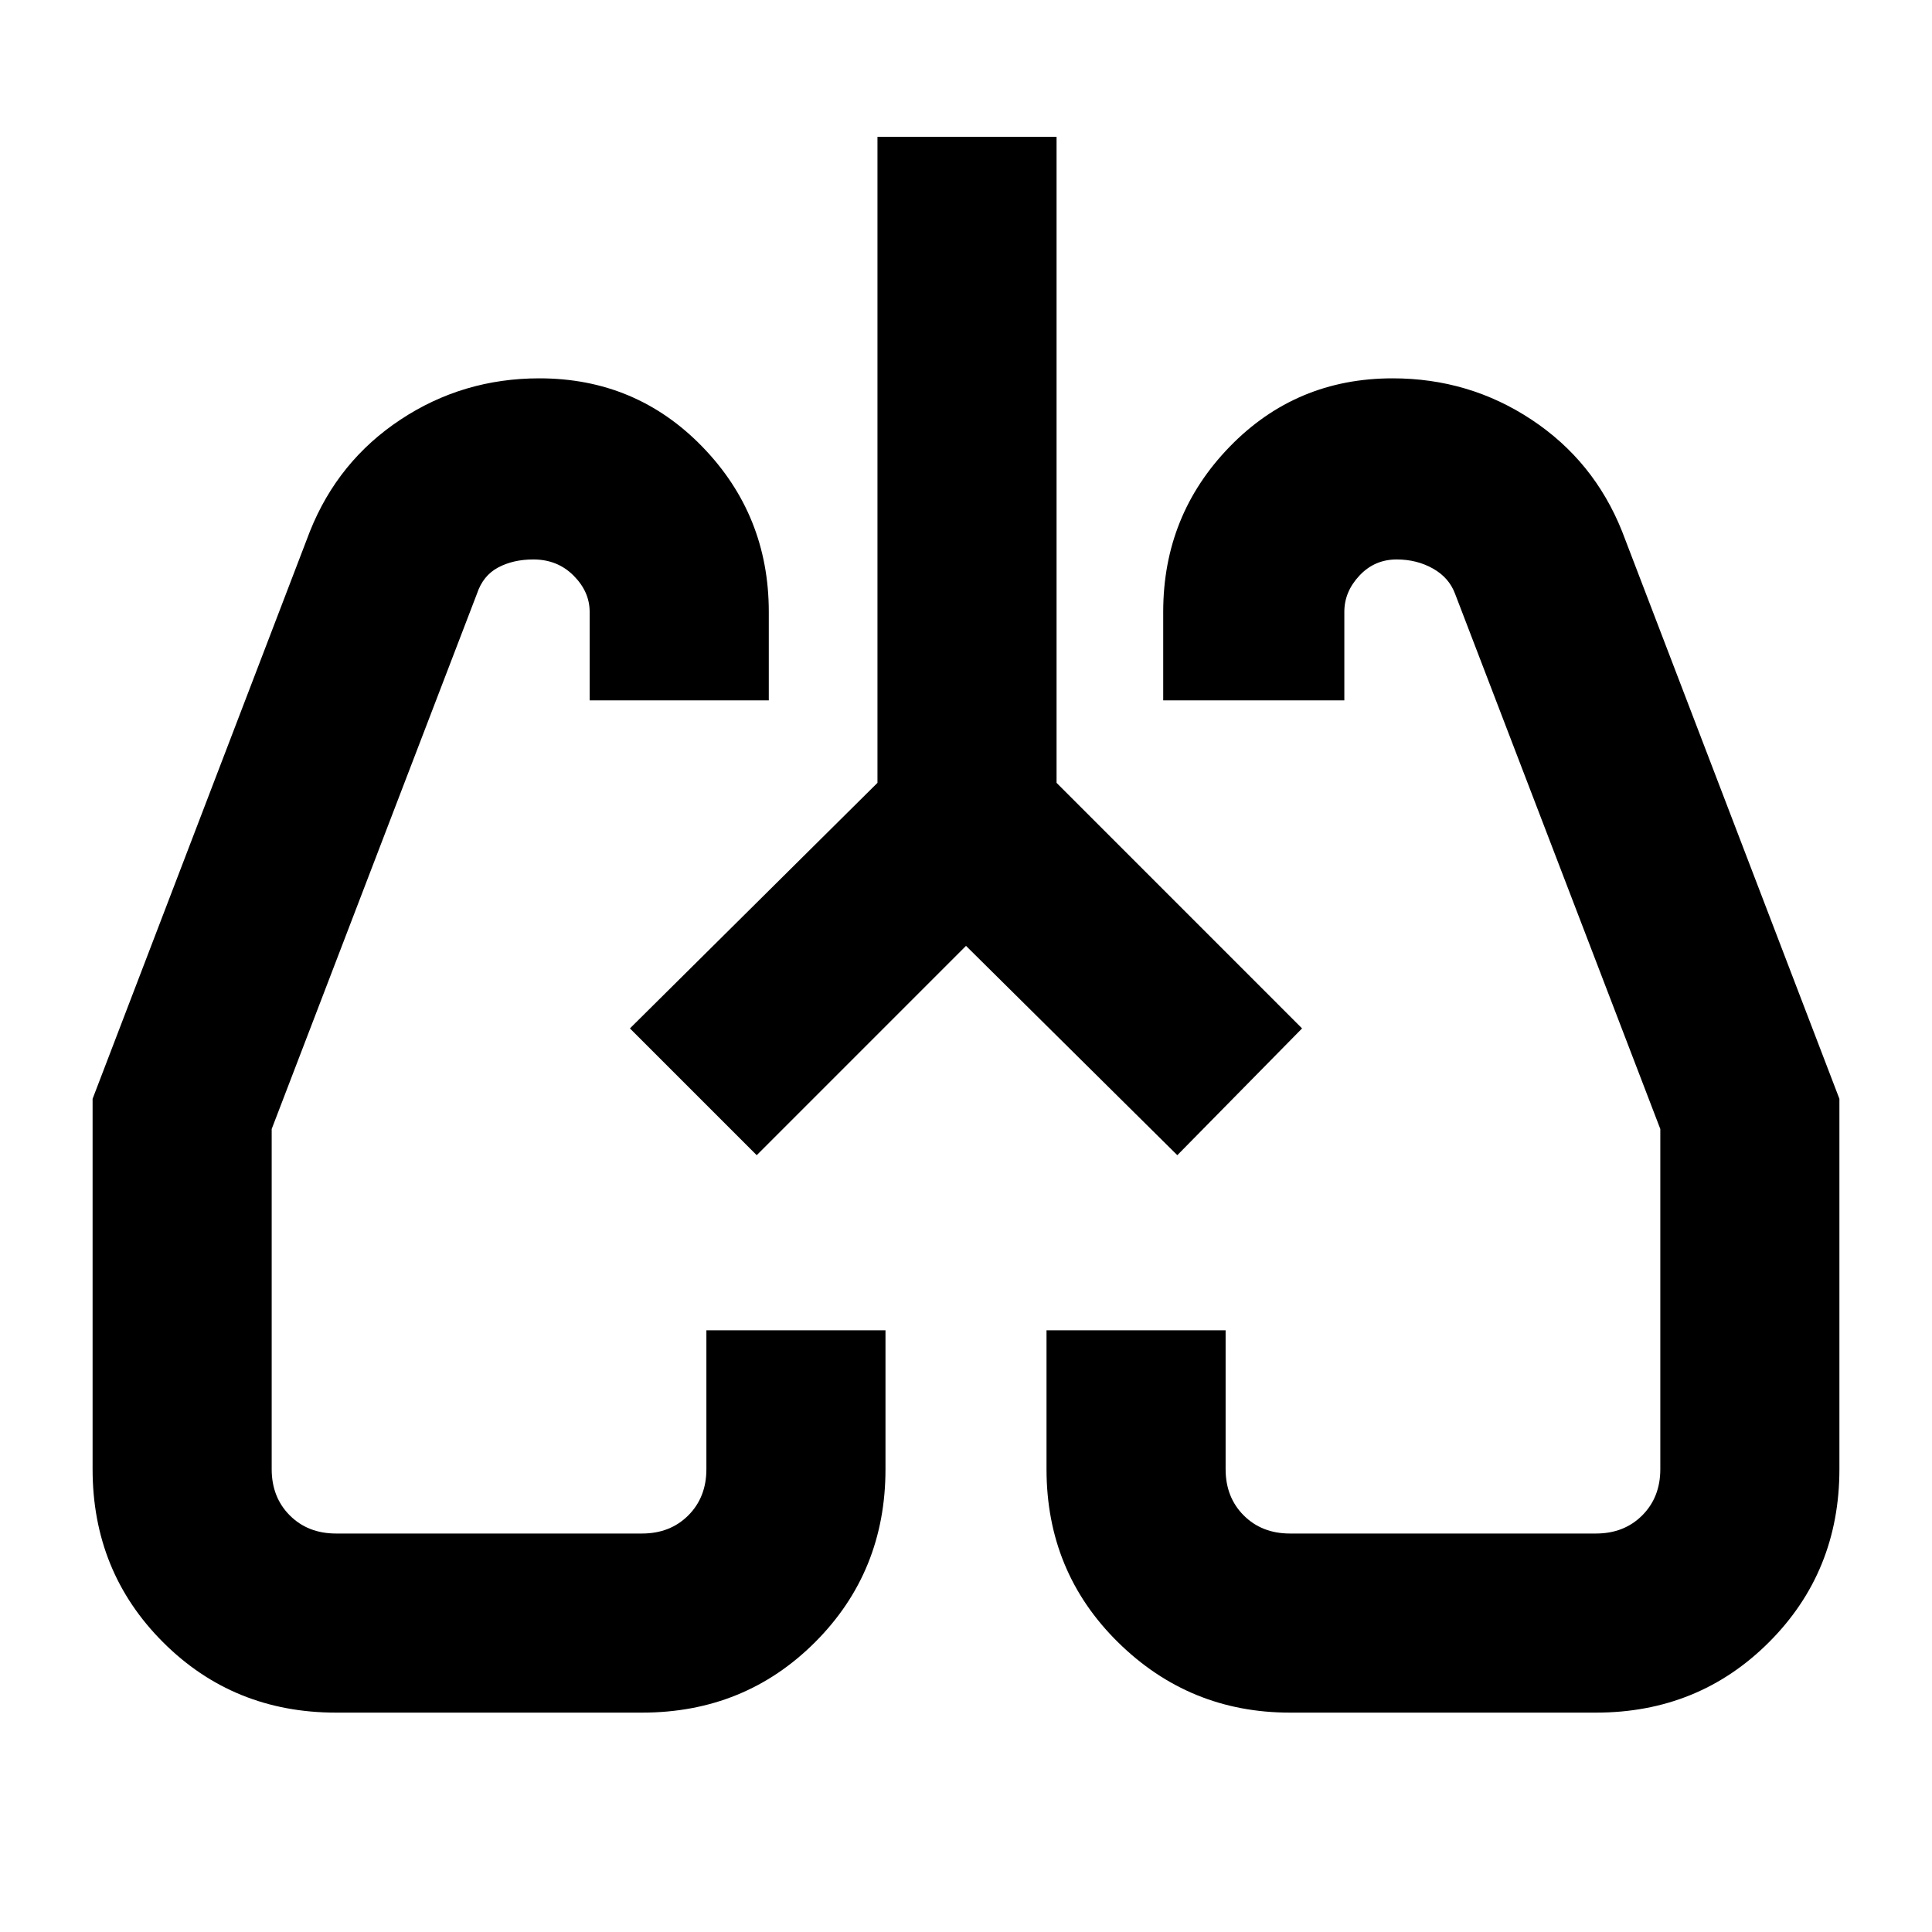 <svg xmlns="http://www.w3.org/2000/svg" height="40" width="40"><path d="M6.958 35.458q-2.125 0-3.583-1.458-1.458-1.458-1.458-3.583V22.75L6.417 11Q7 9.542 8.292 8.688q1.291-.855 2.875-.855 2 0 3.375 1.417t1.375 3.417V14.5h-3.709v-1.833q0-.417-.333-.75-.333-.334-.833-.334-.417 0-.73.167-.312.167-.437.542l-4.25 11.083v7.042q0 .583.375.958t.958.375h6.334q.583 0 .958-.375t.375-.958v-2.875h3.708v2.875q0 2.125-1.458 3.583-1.458 1.458-3.583 1.458Zm26.084 0h-6.334q-2.083 0-3.562-1.458-1.479-1.458-1.479-3.583v-2.875h3.708v2.875q0 .583.375.958t.958.375h6.334q.583 0 .958-.375t.375-.958v-7.042l-4.25-11.083q-.125-.334-.458-.521-.334-.188-.75-.188-.459 0-.771.334-.313.333-.313.75V14.5h-3.75v-1.833q0-2 1.375-3.417 1.375-1.417 3.375-1.417 1.584 0 2.875.855Q33 9.542 33.583 11l4.5 11.75v7.667q0 2.125-1.458 3.583-1.458 1.458-3.583 1.458Zm-20-14.166Zm13.916-.042ZM20 19.583l-4.333 4.334-2.625-2.625 5.125-5.084V2.833h3.708v13.375l5.083 5.084-2.583 2.625Z"/></svg>